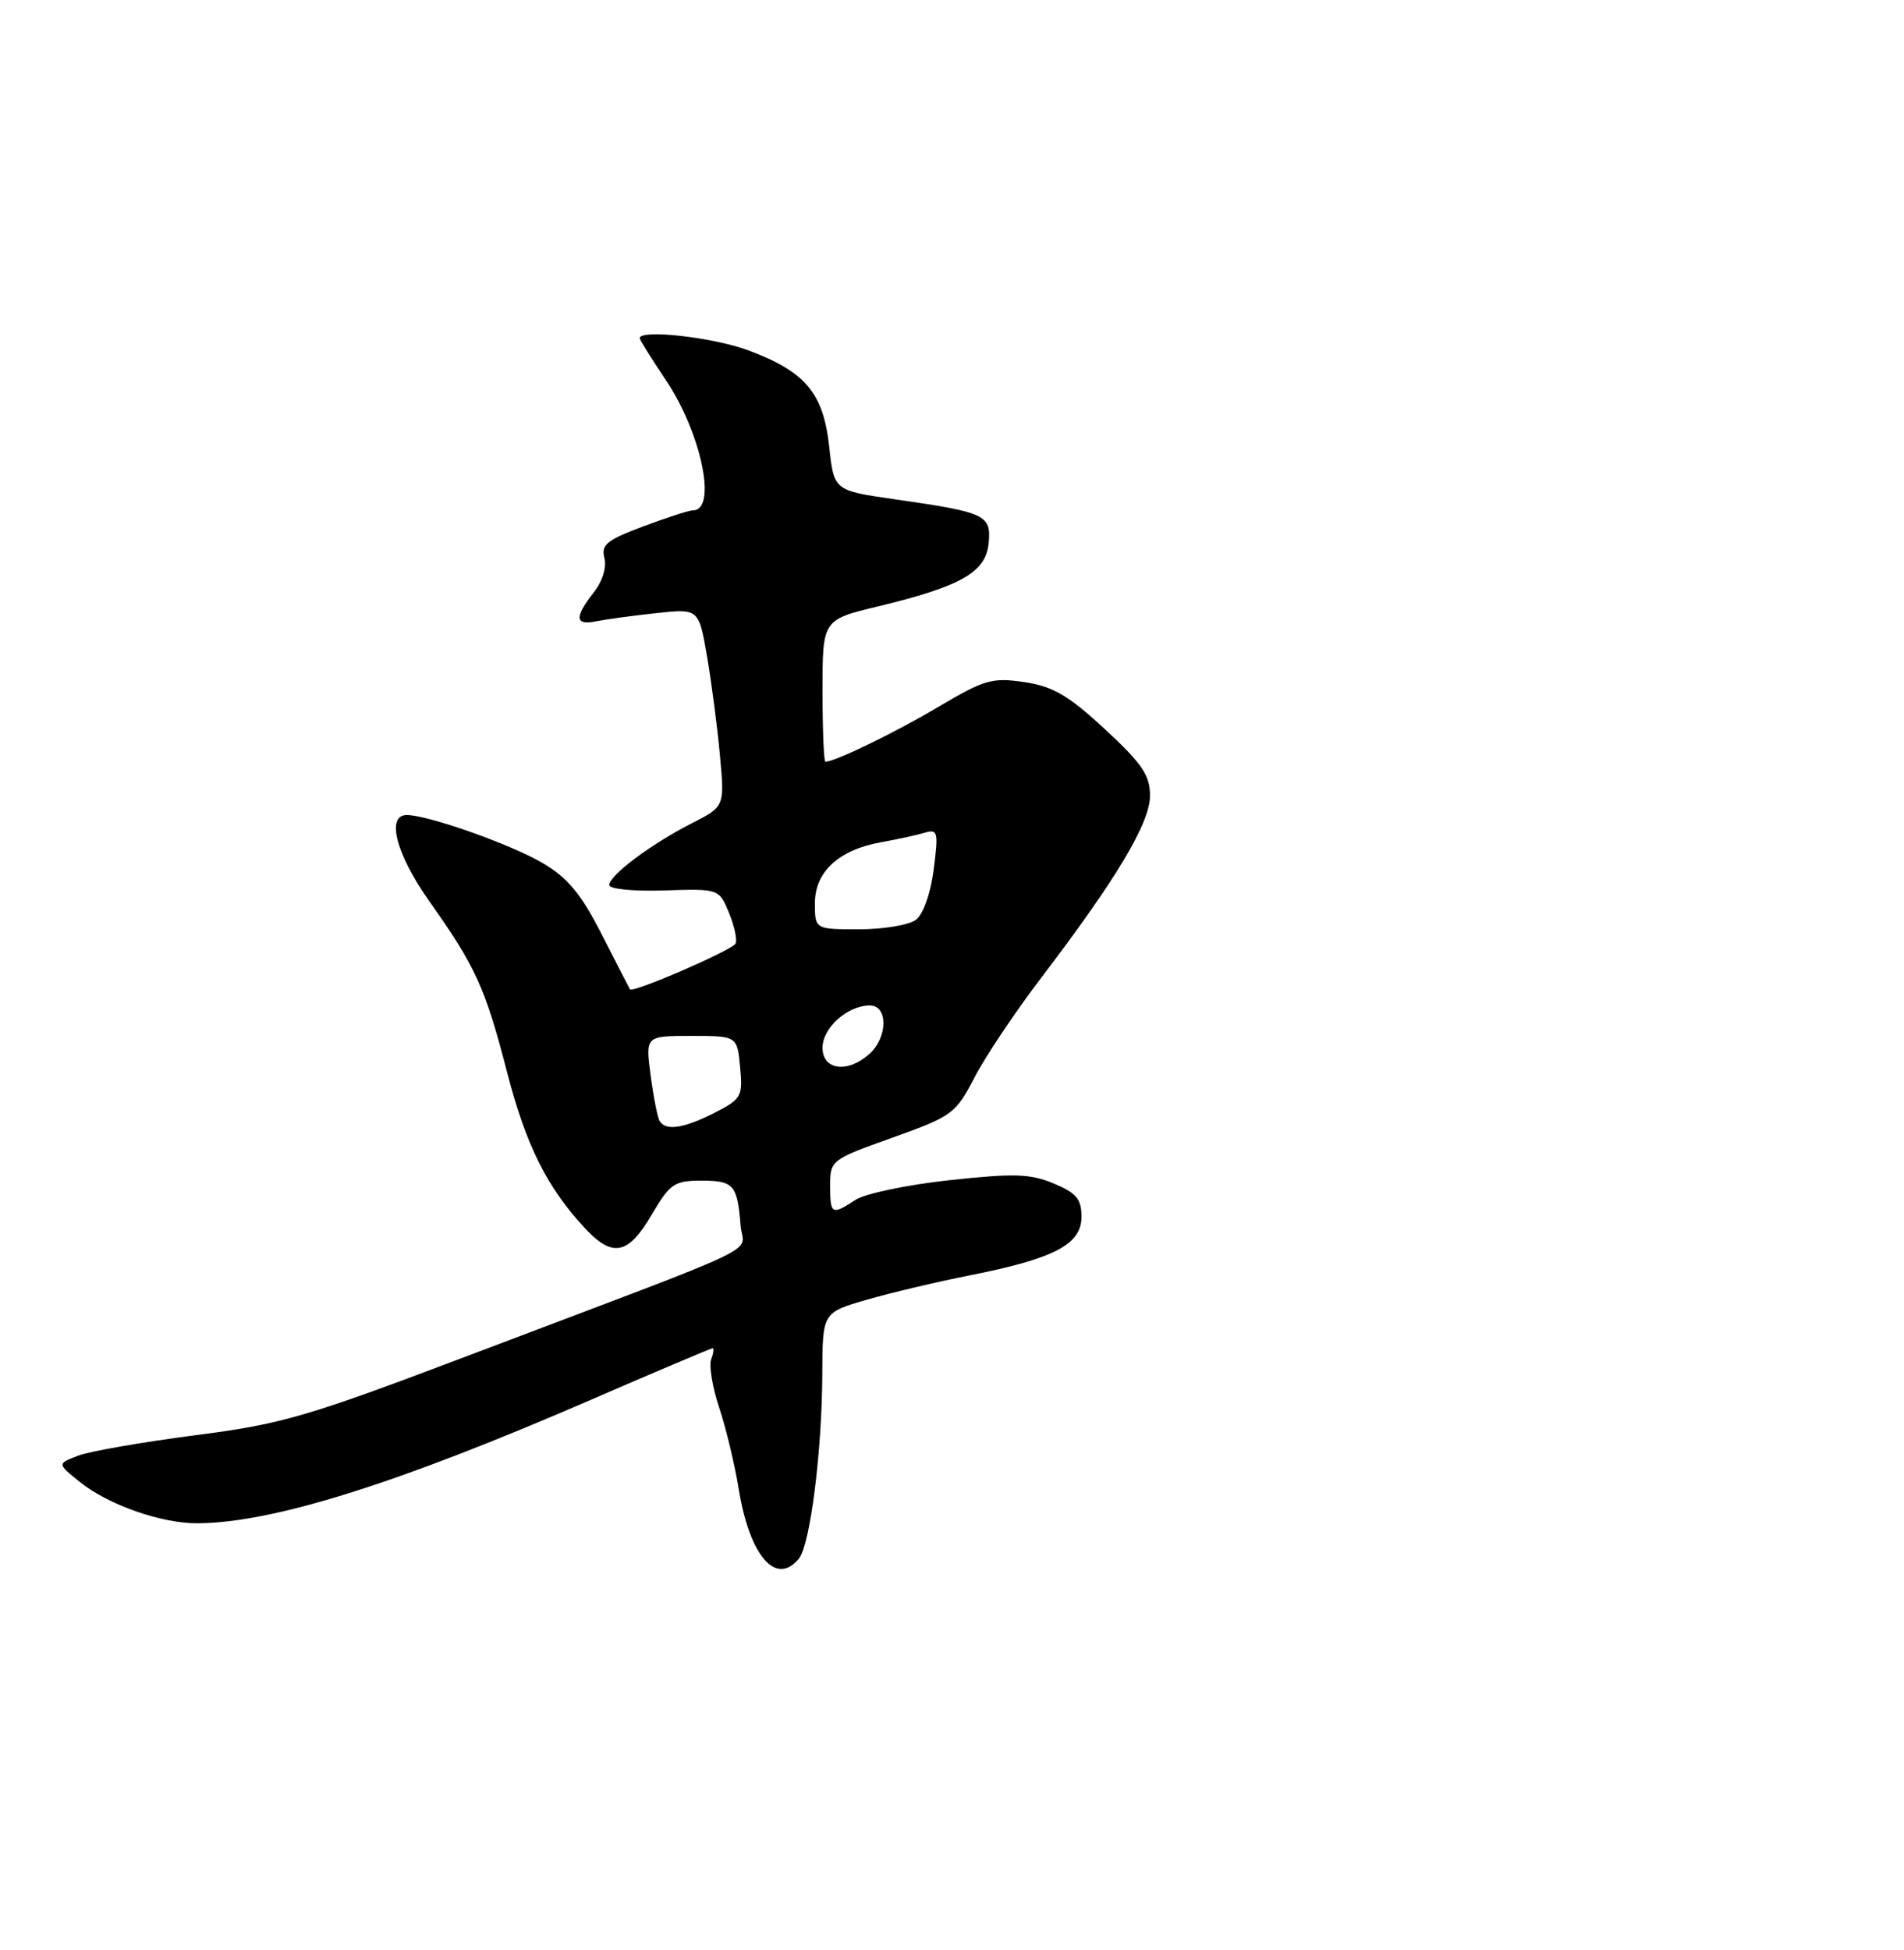 <?xml version="1.0" encoding="UTF-8" standalone="no"?>
<!DOCTYPE svg PUBLIC "-//W3C//DTD SVG 1.1//EN" "http://www.w3.org/Graphics/SVG/1.1/DTD/svg11.dtd" >
<svg xmlns="http://www.w3.org/2000/svg" xmlns:xlink="http://www.w3.org/1999/xlink" version="1.1" viewBox="0 0 250 256">
 <g >
 <path fill="currentColor"
d=" M 104.89 204.63 C 106.37 202.85 107.93 190.59 107.97 180.41 C 108.00 172.32 108.00 172.32 113.75 170.65 C 116.91 169.73 123.03 168.28 127.34 167.43 C 138.41 165.24 142.00 163.37 142.00 159.76 C 142.00 157.41 141.35 156.62 138.35 155.37 C 135.26 154.08 133.15 154.02 124.65 154.94 C 119.12 155.54 113.58 156.70 112.33 157.52 C 109.20 159.57 109.00 159.45 109.00 155.64 C 109.00 152.33 109.14 152.22 117.19 149.35 C 125.03 146.54 125.49 146.21 127.95 141.46 C 129.36 138.73 133.28 132.88 136.65 128.45 C 146.62 115.37 151.00 108.04 151.00 104.45 C 151.00 101.78 149.96 100.25 145.08 95.73 C 140.28 91.29 138.28 90.12 134.51 89.55 C 130.27 88.92 129.27 89.21 123.18 92.82 C 117.47 96.20 109.64 100.00 108.38 100.00 C 108.17 100.00 108.00 95.81 108.00 90.68 C 108.00 81.37 108.00 81.37 115.25 79.62 C 126.19 76.98 129.44 75.13 129.81 71.33 C 130.17 67.60 129.46 67.26 117.50 65.55 C 109.50 64.40 109.50 64.40 108.88 58.65 C 108.11 51.60 105.77 48.81 98.30 46.01 C 93.69 44.28 84.00 43.19 84.00 44.40 C 84.00 44.62 85.53 47.08 87.41 49.87 C 92.09 56.82 94.21 67.00 90.98 67.00 C 90.48 67.00 87.54 67.95 84.45 69.11 C 79.68 70.89 78.90 71.52 79.36 73.26 C 79.68 74.48 79.10 76.33 77.95 77.79 C 75.40 81.04 75.49 82.14 78.25 81.57 C 79.49 81.32 83.03 80.83 86.13 80.50 C 91.75 79.89 91.75 79.89 92.84 86.19 C 93.43 89.66 94.20 95.51 94.53 99.19 C 95.15 105.88 95.15 105.88 90.82 108.09 C 85.50 110.80 80.00 114.91 80.00 116.19 C 80.00 116.72 83.17 117.03 87.21 116.90 C 94.42 116.67 94.42 116.67 95.74 119.89 C 96.46 121.66 96.83 123.46 96.57 123.89 C 96.00 124.81 83.02 130.42 82.71 129.88 C 82.60 129.67 80.92 126.42 79.00 122.65 C 76.28 117.32 74.55 115.24 71.21 113.28 C 67.01 110.82 56.19 107.00 53.41 107.00 C 50.66 107.00 52.01 112.16 56.37 118.32 C 62.47 126.93 63.71 129.66 66.58 140.76 C 69.07 150.38 71.82 155.89 76.81 161.25 C 80.44 165.14 82.48 164.74 85.55 159.50 C 87.97 155.38 88.52 155.00 92.13 155.00 C 96.34 155.00 96.82 155.55 97.24 160.87 C 97.54 164.75 102.01 162.61 61.83 177.84 C 40.19 186.04 37.08 186.95 25.57 188.43 C 18.65 189.33 11.75 190.53 10.24 191.11 C 7.50 192.16 7.50 192.16 10.50 194.57 C 14.22 197.56 21.21 200.01 25.93 199.98 C 35.81 199.92 52.08 194.82 77.35 183.87 C 86.07 180.09 93.37 177.00 93.57 177.00 C 93.77 177.00 93.68 177.66 93.38 178.46 C 93.07 179.27 93.54 182.12 94.43 184.80 C 95.32 187.48 96.48 192.28 96.99 195.46 C 98.43 204.28 101.87 208.27 104.89 204.63 Z  M 86.62 147.19 C 86.34 146.75 85.81 144.05 85.43 141.19 C 84.74 136.00 84.74 136.00 90.77 136.00 C 96.79 136.00 96.79 136.00 97.18 140.09 C 97.55 143.95 97.36 144.28 93.82 146.09 C 89.82 148.13 87.43 148.50 86.62 147.19 Z  M 108.00 137.56 C 108.00 134.93 111.28 132.00 114.22 132.00 C 116.61 132.00 116.58 136.17 114.17 138.35 C 111.32 140.93 108.00 140.50 108.00 137.56 Z  M 107.00 118.57 C 107.00 114.44 110.15 111.55 115.74 110.56 C 117.81 110.19 120.35 109.64 121.39 109.33 C 123.14 108.82 123.23 109.18 122.60 114.14 C 122.20 117.27 121.23 120.02 120.26 120.75 C 119.36 121.44 116.00 122.00 112.81 122.00 C 107.00 122.00 107.00 122.00 107.00 118.57 Z "/>
</g>
</svg>